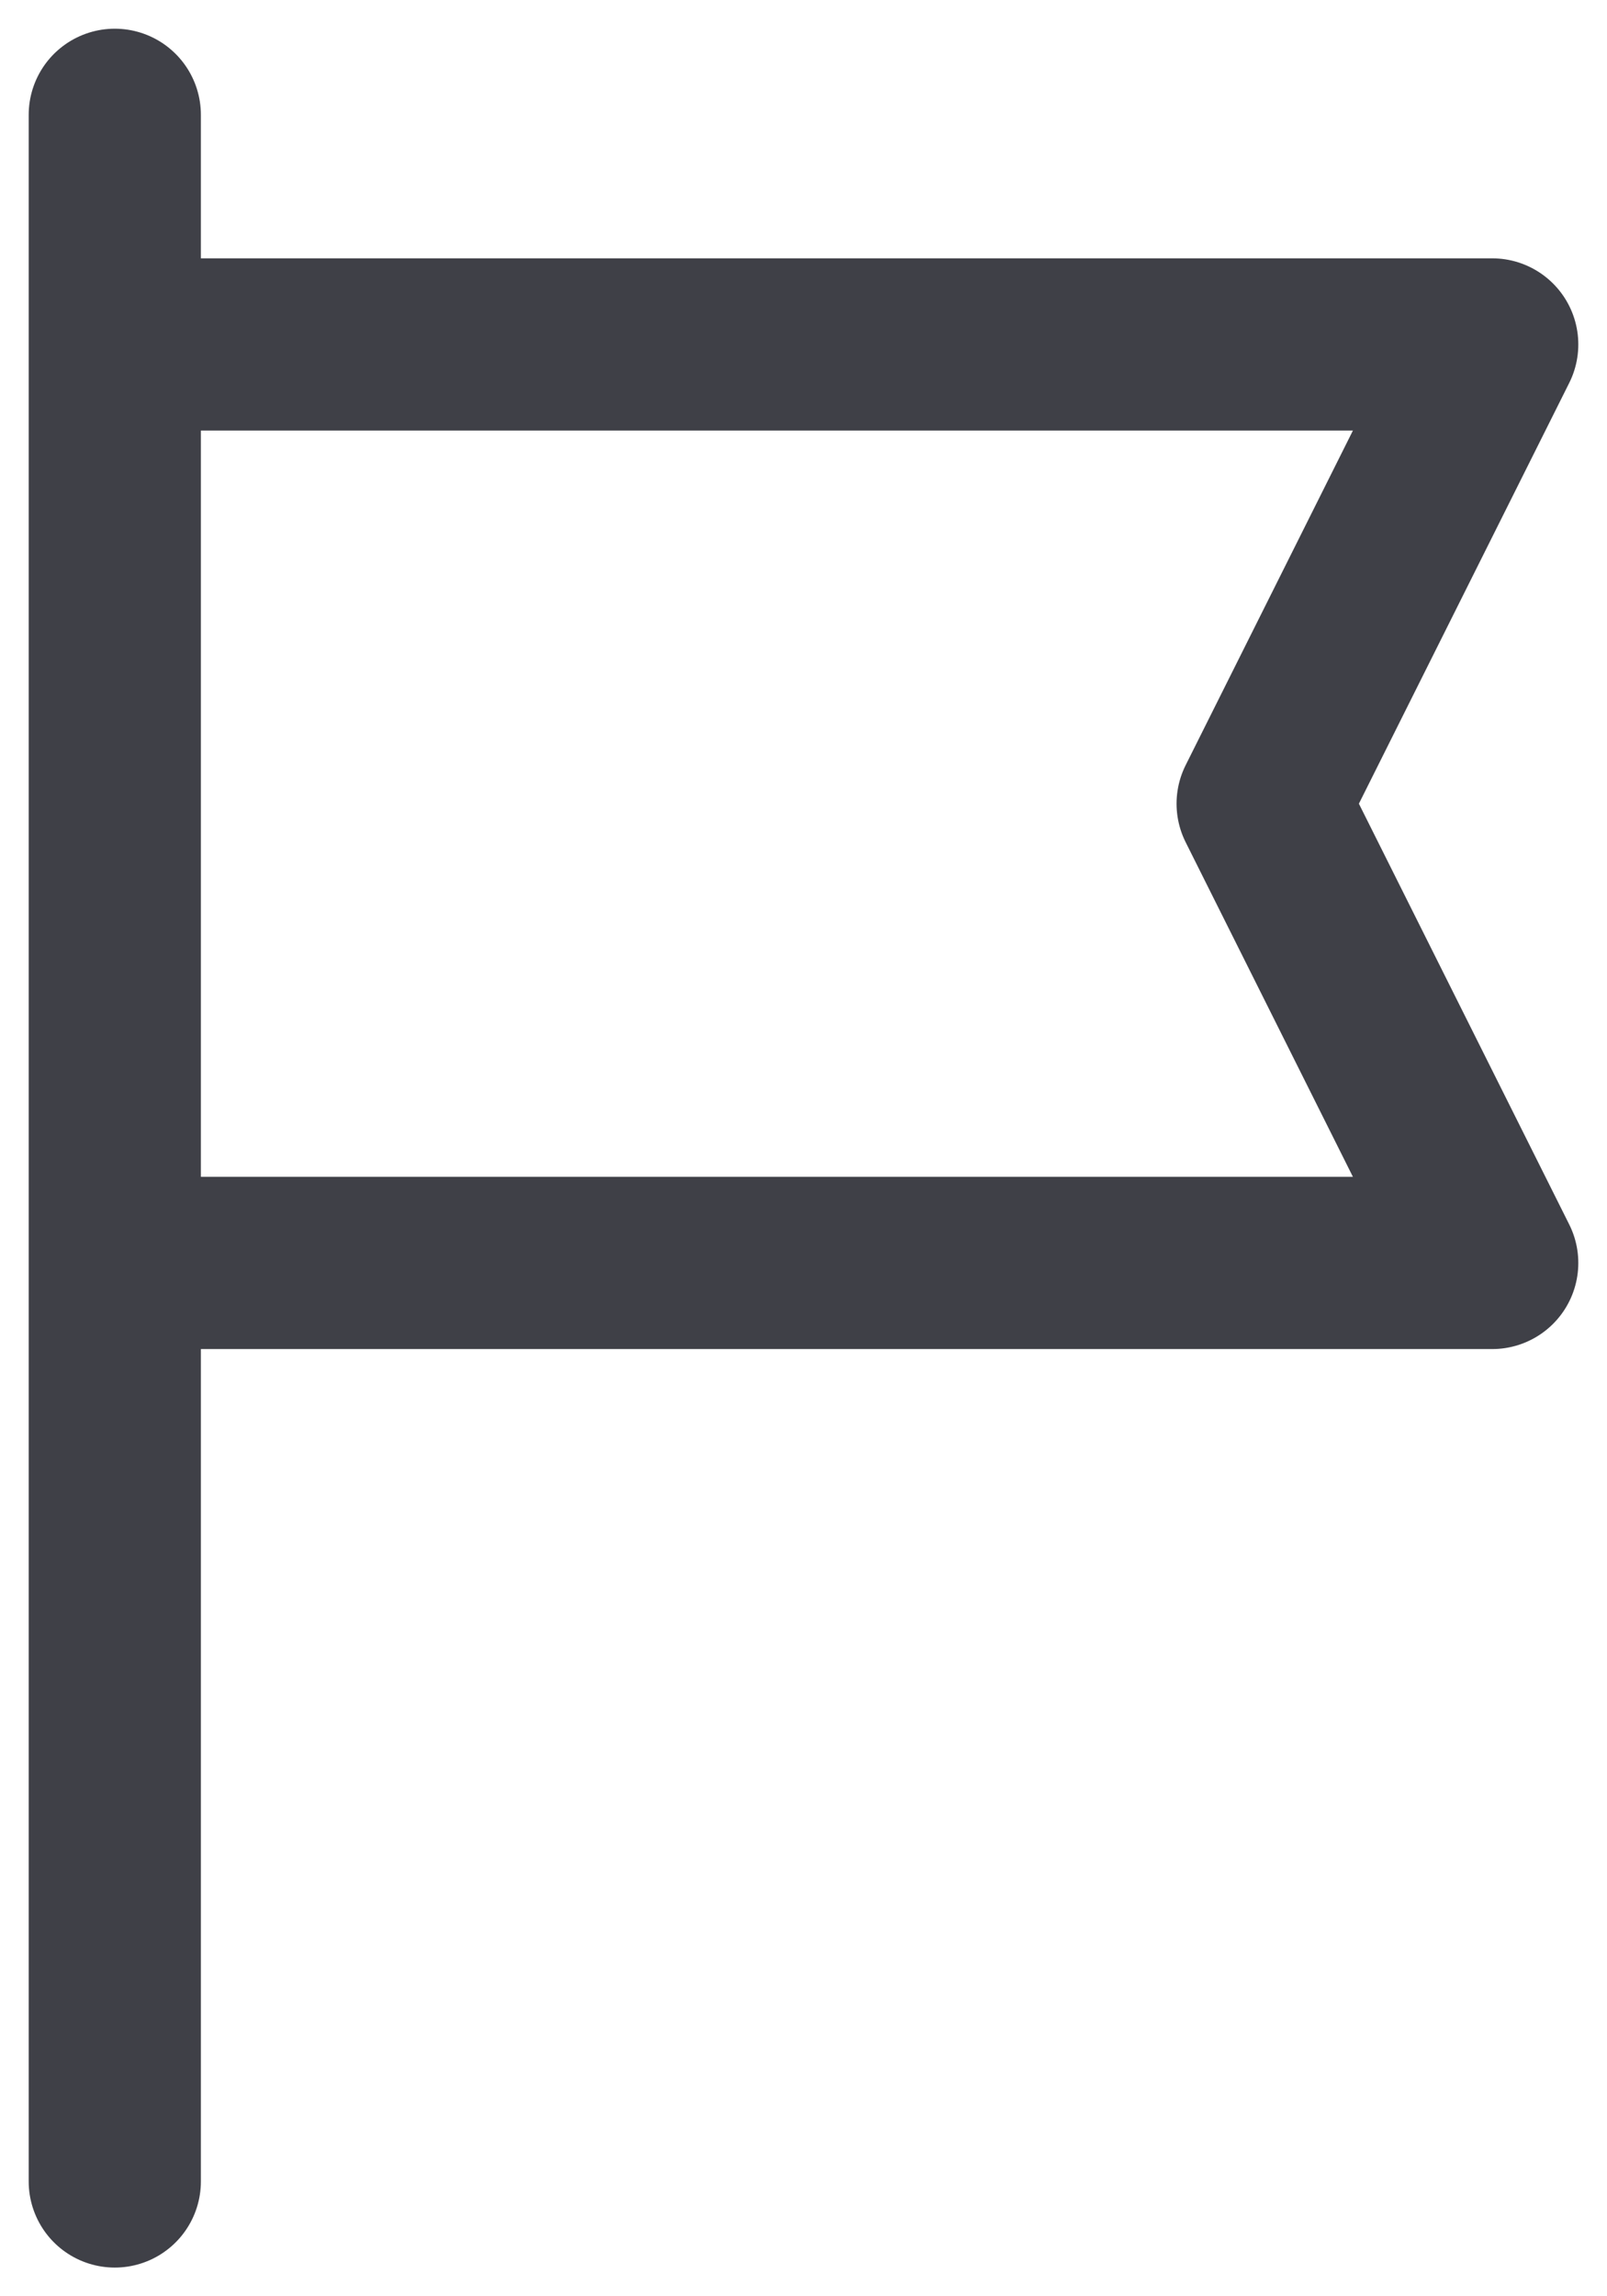 <svg width="14" height="20" viewBox="0 0 14 20" fill="none" xmlns="http://www.w3.org/2000/svg">
<path d="M1 1V3M1 3H13L11 7L13 11H1M1 3V11M1 19V11" stroke="#3F4047" stroke-width="1.5" stroke-linecap="round" stroke-linejoin="round"/>
</svg>
